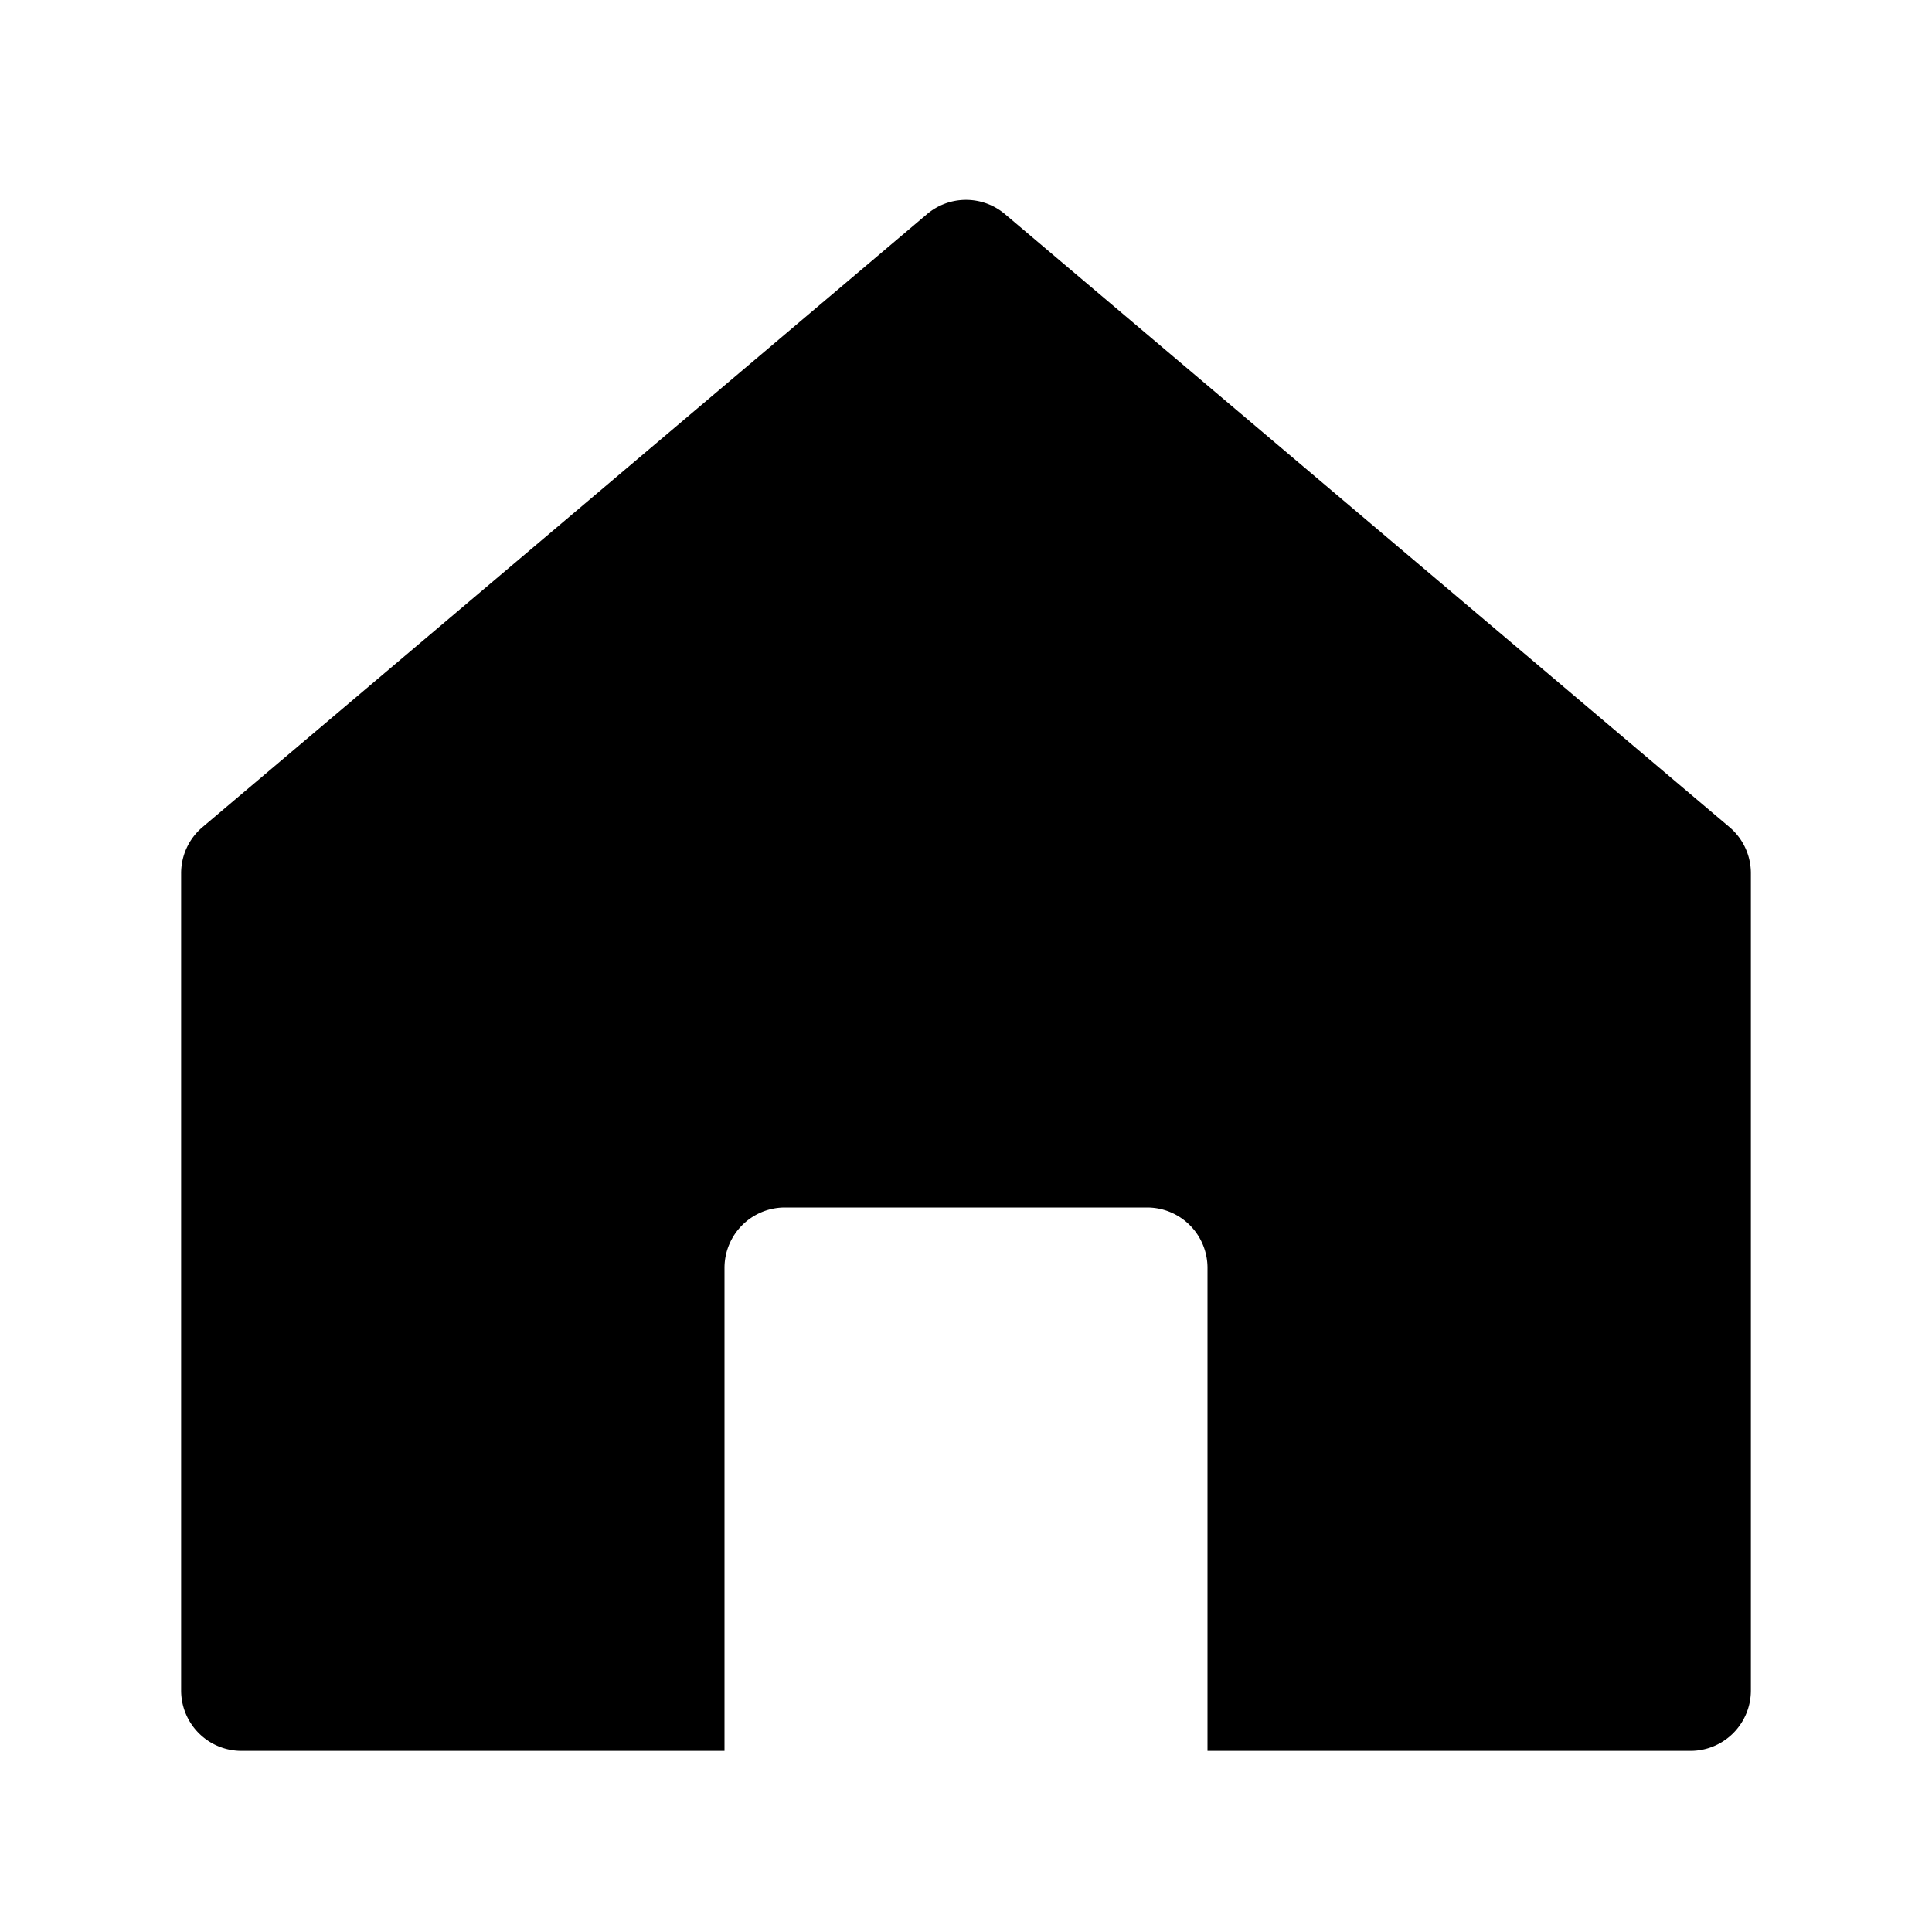 <svg xmlns="http://www.w3.org/2000/svg" viewBox="0 0 32 32"><path fill="currentColor" fill-rule="evenodd" d="M3 28V14.464a1 1 0 0 1 .354-.764l12-10.153a1 1 0 0 1 1.292 0l12 10.153a1 1 0 0 1 .354.764V28a1 1 0 0 1-1 1h-8v-8a1 1 0 0 0-1-1h-6a1 1 0 0 0-1 1v8H4a1 1 0 0 1-1-1"/></svg>